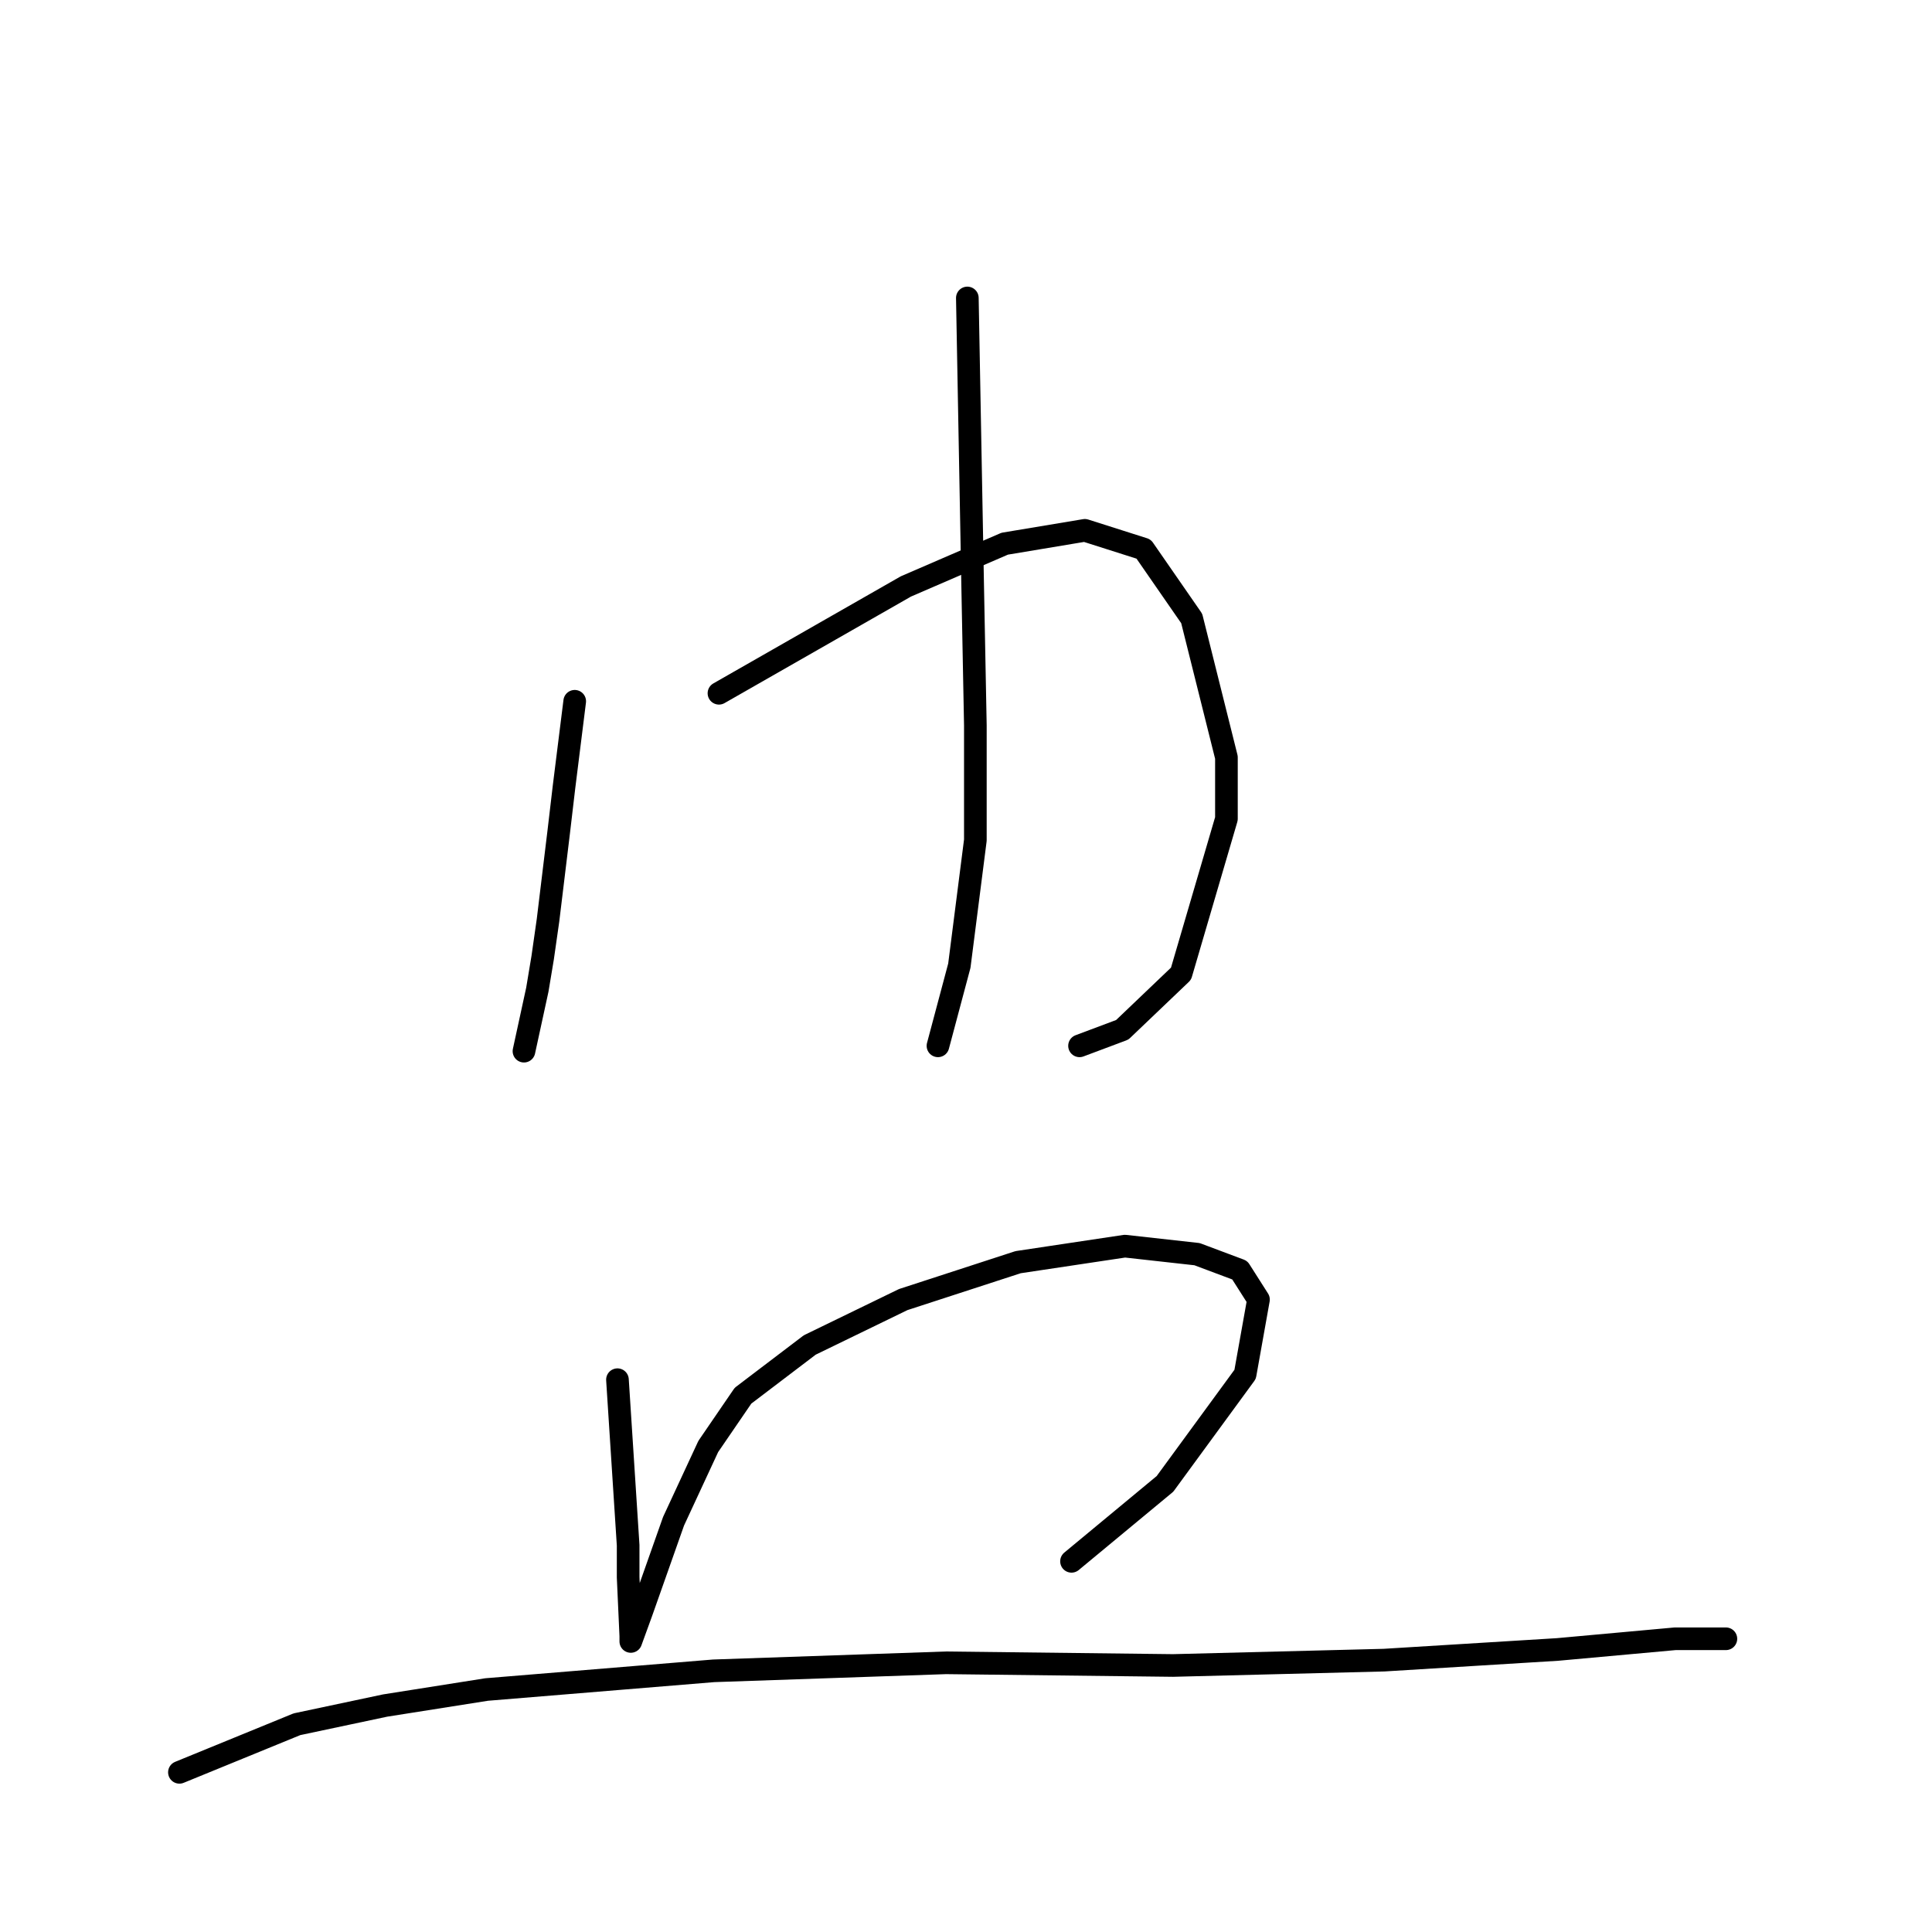 <?xml version="1.0" standalone="no"?>
    <svg width="256" height="256" xmlns="http://www.w3.org/2000/svg" version="1.1">
    <polyline stroke="black" stroke-width="3" stroke-linecap="round" fill="transparent" stroke-linejoin="round" points="76.153 92.923 75.445 98.586 74.738 104.248 74.03 110.265 72.614 121.944 71.906 126.899 71.198 131.146 69.429 139.285 69.429 139.285 " />
        <polyline stroke="black" stroke-width="3" stroke-linecap="round" fill="transparent" stroke-linejoin="round" points="95.265 91.861 107.651 84.783 120.038 77.705 133.133 72.042 143.75 70.273 151.536 72.75 157.907 81.952 162.508 100.355 162.508 108.495 156.491 129.022 148.705 136.454 143.043 138.578 143.043 138.578 " />
        <polyline stroke="black" stroke-width="3" stroke-linecap="round" fill="transparent" stroke-linejoin="round" points="128.178 39.482 128.532 58.594 128.886 77.705 129.24 96.108 129.24 111.326 127.117 127.96 124.285 138.578 124.285 138.578 " />
        <polyline stroke="black" stroke-width="3" stroke-linecap="round" fill="transparent" stroke-linejoin="round" points="81.816 182.817 82.524 193.788 83.232 204.759 83.232 209.006 83.585 216.792 83.585 217.5 85.001 213.607 89.248 201.574 93.849 191.664 98.45 184.94 107.297 178.216 119.684 172.199 134.903 167.245 149.059 165.121 158.615 166.183 164.277 168.306 166.755 172.199 164.985 182.109 154.368 196.619 141.981 206.883 141.981 206.883 " />
        <polyline stroke="black" stroke-width="3" stroke-linecap="round" fill="transparent" stroke-linejoin="round" points="23.774 234.842 31.56 231.657 39.346 228.471 51.025 225.994 64.474 223.87 94.557 221.393 125.347 220.331 155.43 220.685 183.389 219.977 206.393 218.562 221.965 217.146 228.689 217.146 228.689 217.146 " />
        </svg>